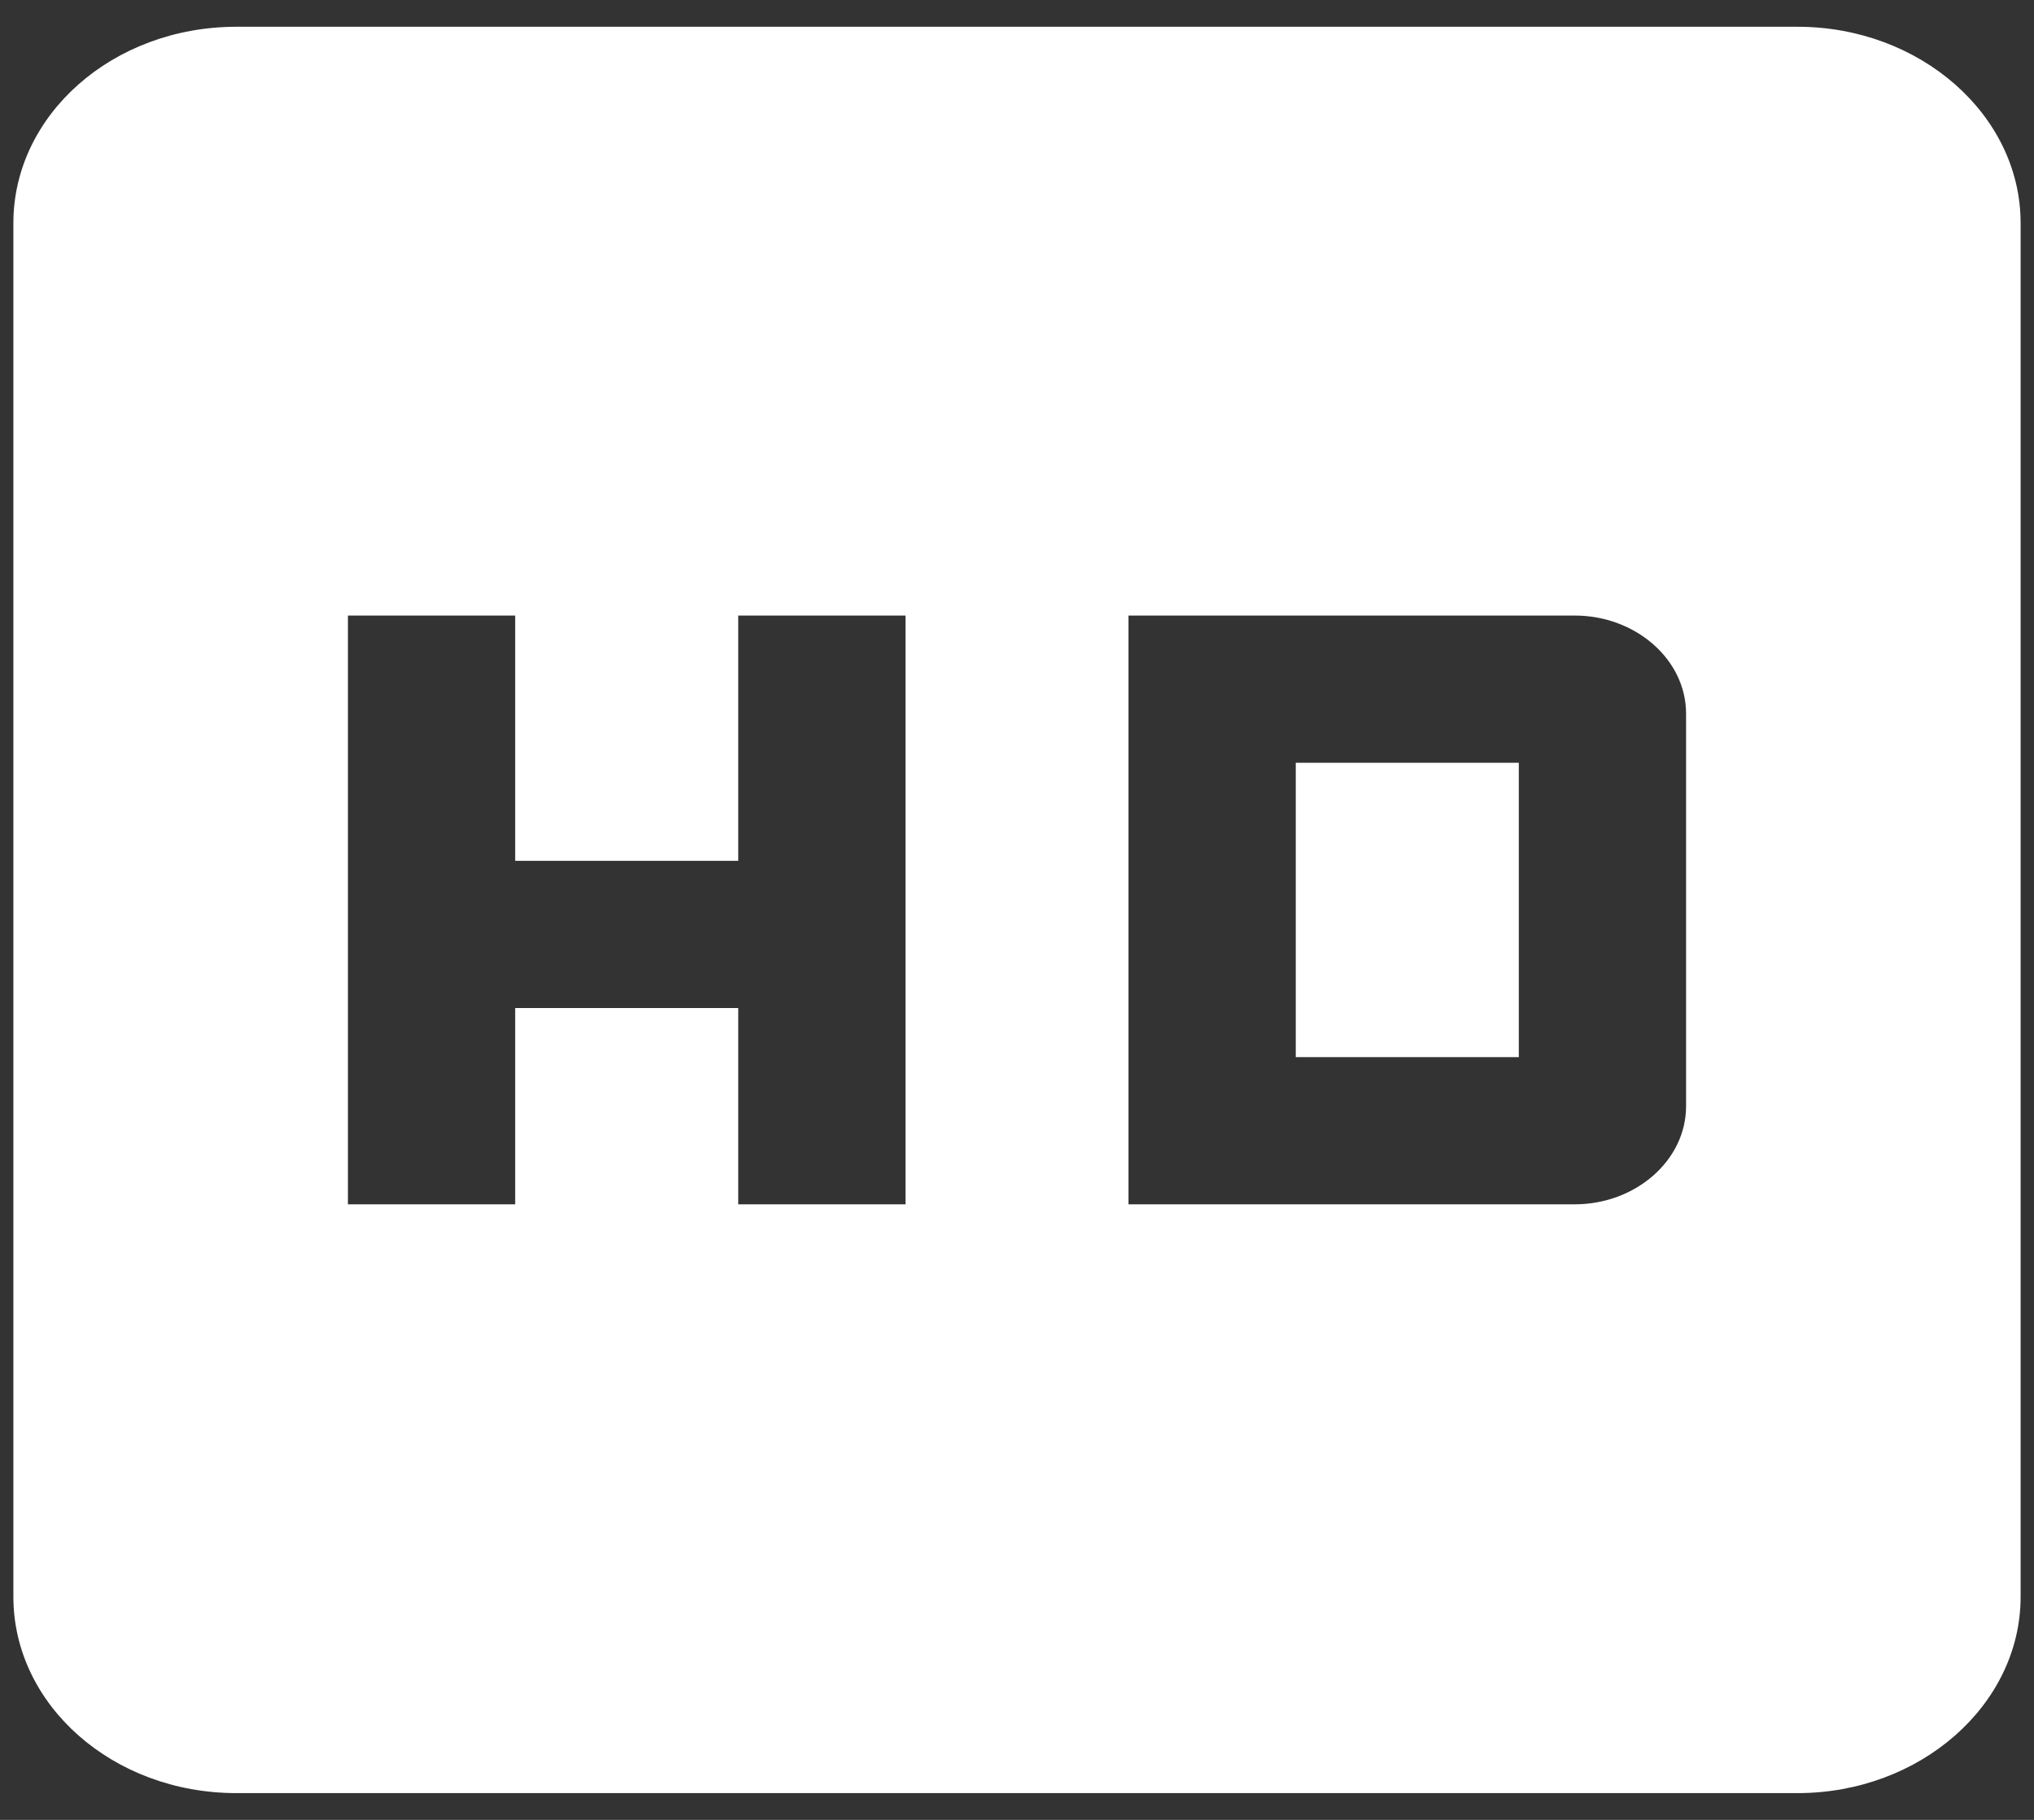 <svg width="38" height="34" viewBox="0 0 38 34" fill="none" xmlns="http://www.w3.org/2000/svg">
<rect x="0" y="0" width="38" height="34" fill="#333333" stroke="none"/>
<path d="M33.583 0.5H4.417C2.104 0.5 0.25 2.15 0.25 4.167V29.833C0.25 31.85 2.104 33.5 4.417 33.5H33.583C35.875 33.5 37.75 31.85 37.75 29.833V4.167C37.75 2.15 35.875 0.5 33.583 0.5ZM16.917 22.5H13.792V18.833H9.625V22.5H6.5V11.5H9.625V16.083H13.792V11.5H16.917V22.5ZM21.083 11.5H29.417C30.562 11.5 31.5 12.325 31.5 13.333V20.667C31.5 21.675 30.562 22.5 29.417 22.5H21.083V11.5ZM24.208 19.75H28.375V14.25H24.208V19.75Z" fill="white"/>
</svg>
